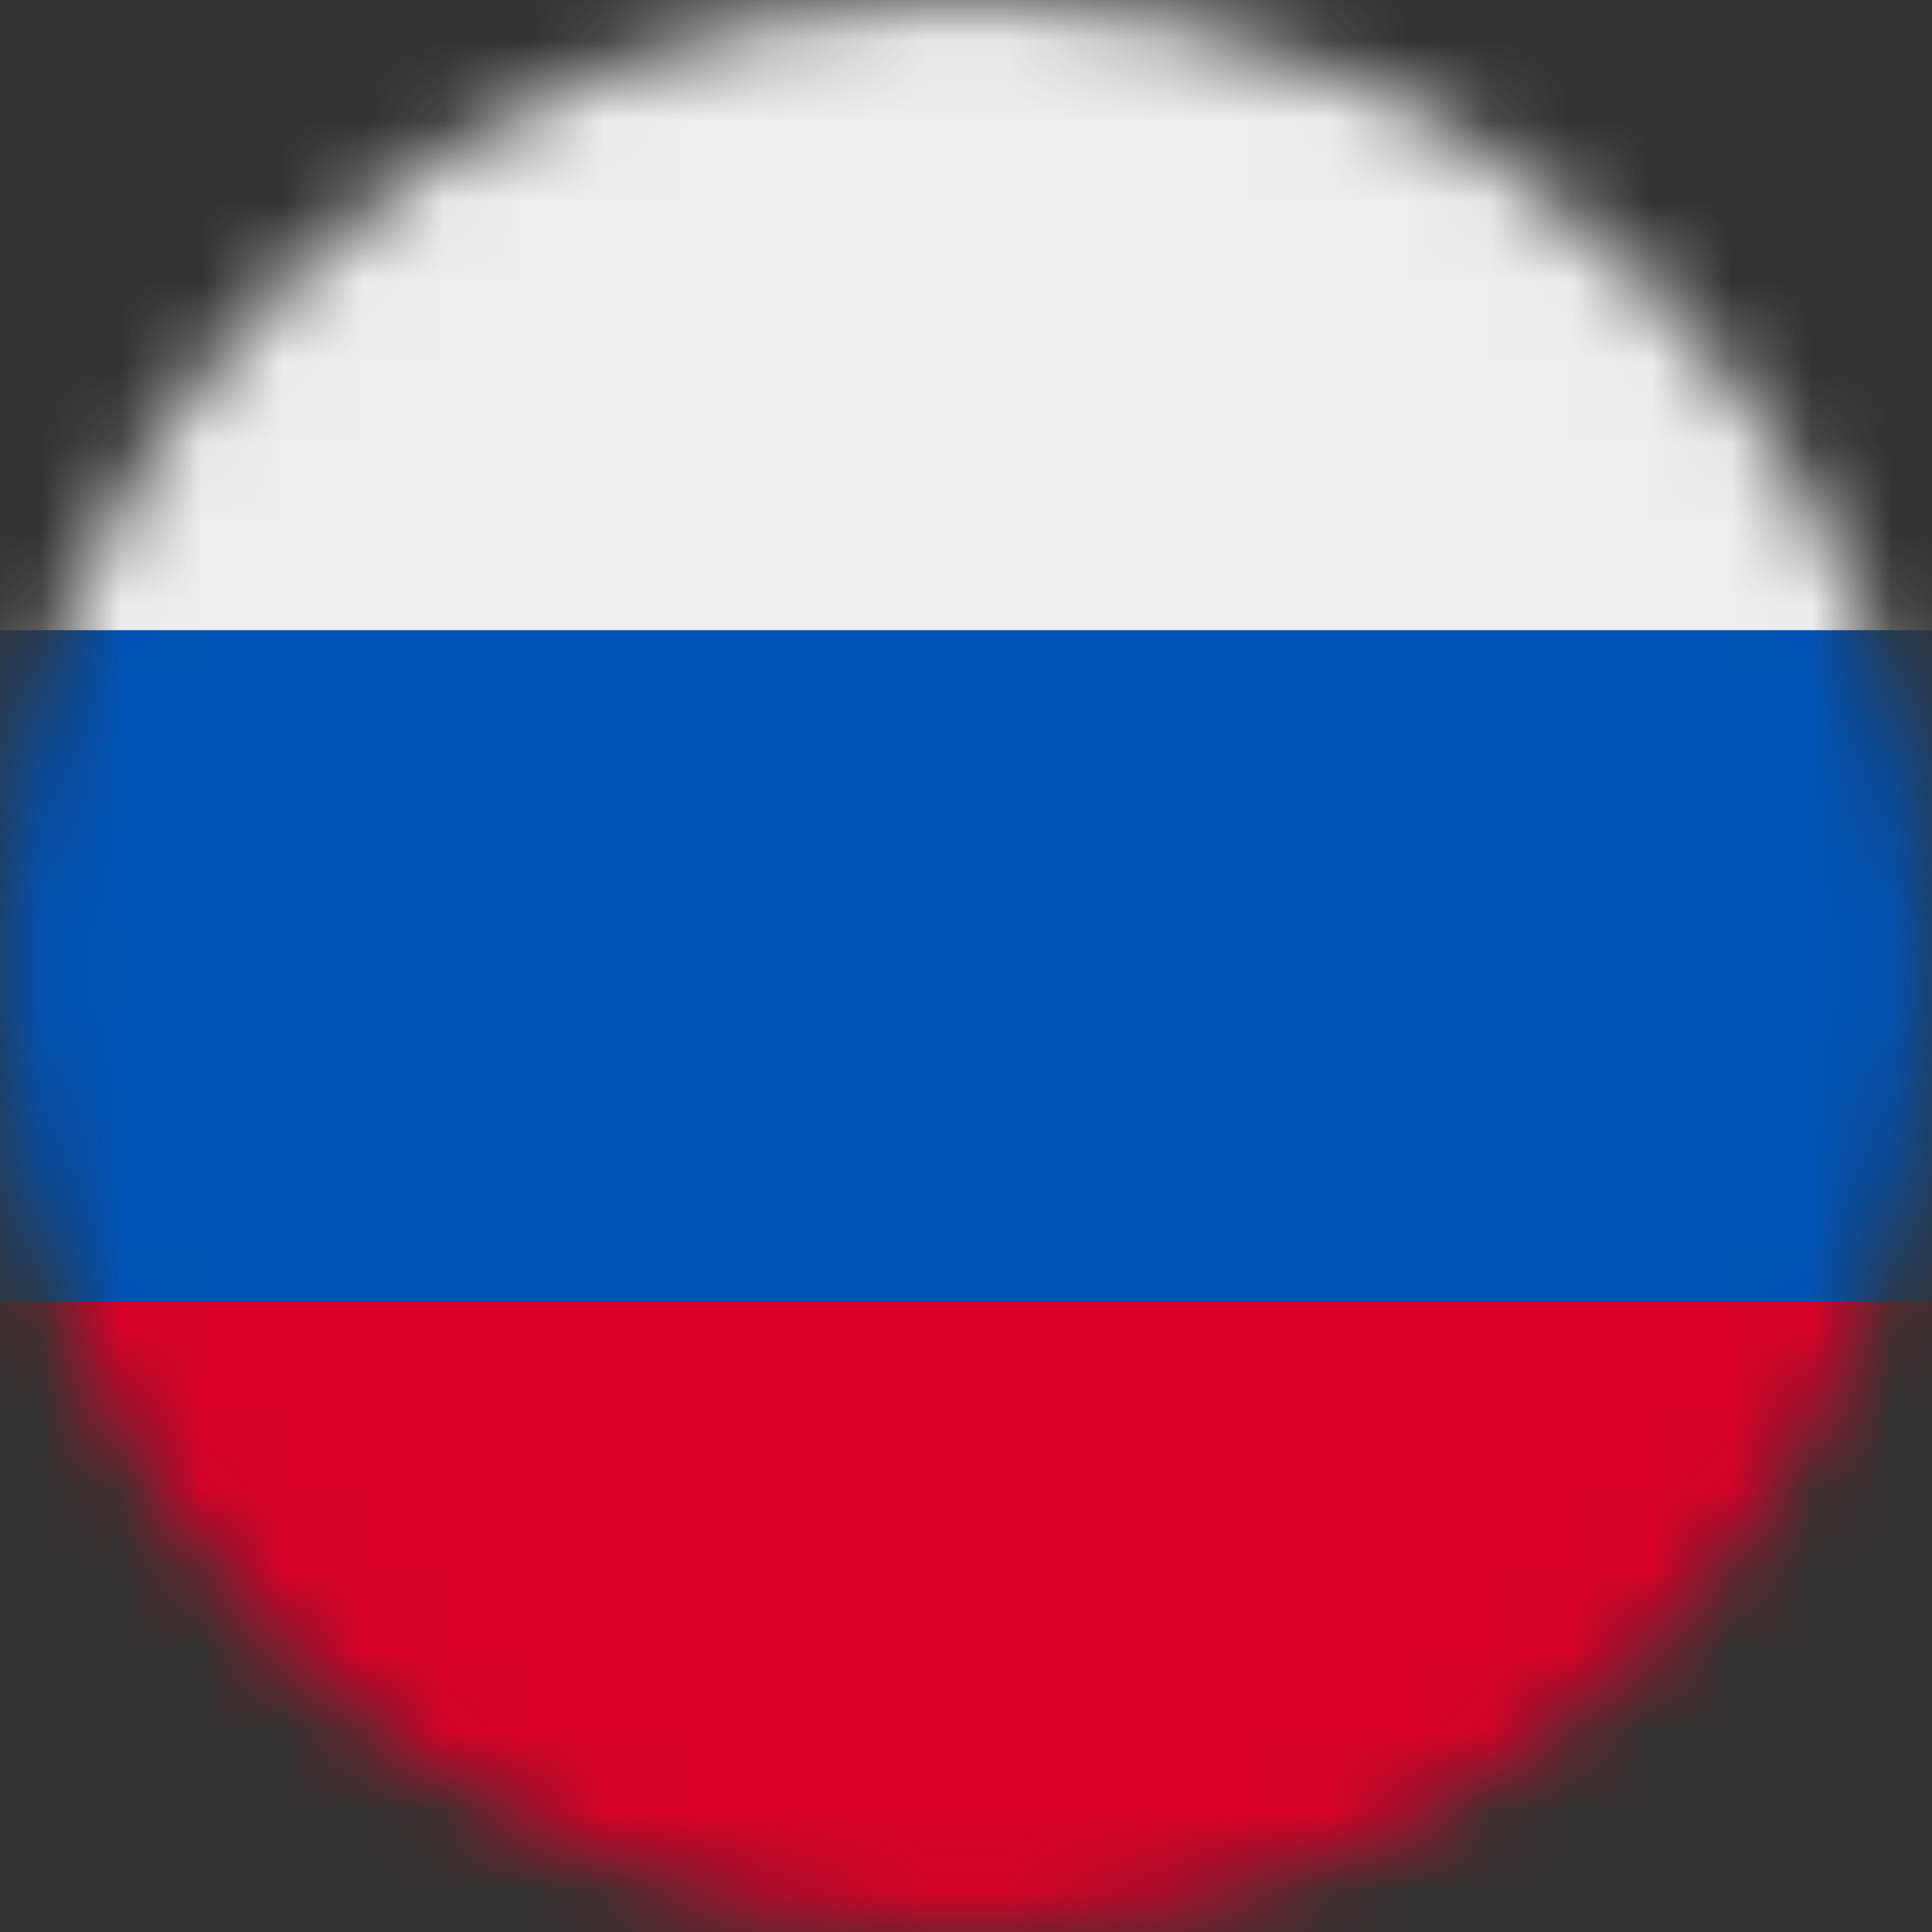 <svg width="24" height="24" viewBox="0 0 24 24" fill="none" xmlns="http://www.w3.org/2000/svg">
<rect x="0" y="0" width="24" height="24" fill="#333333" stroke="none"/>
<mask id="mask0_443_4304" style="mask-type:alpha" maskUnits="userSpaceOnUse" x="0" y="0" width="24" height="24">
<path d="M12 24C18.627 24 24 18.627 24 12C24 5.373 18.627 0 12 0C5.373 0 0 5.373 0 12C0 18.627 5.373 24 12 24Z" fill="white"/>
</mask>
<g mask="url(#mask0_443_4304)">
<path d="M0 7.828L11.897 6.923L24 7.828V16.172L12.052 17.686L0 16.172V7.828Z" fill="#0052B4"/>
<path d="M0 0H24V7.828H0V0Z" fill="#EEEEEE"/>
<path d="M0 16.172H24V24H0V16.172Z" fill="#D80027"/>
</g>
</svg>
